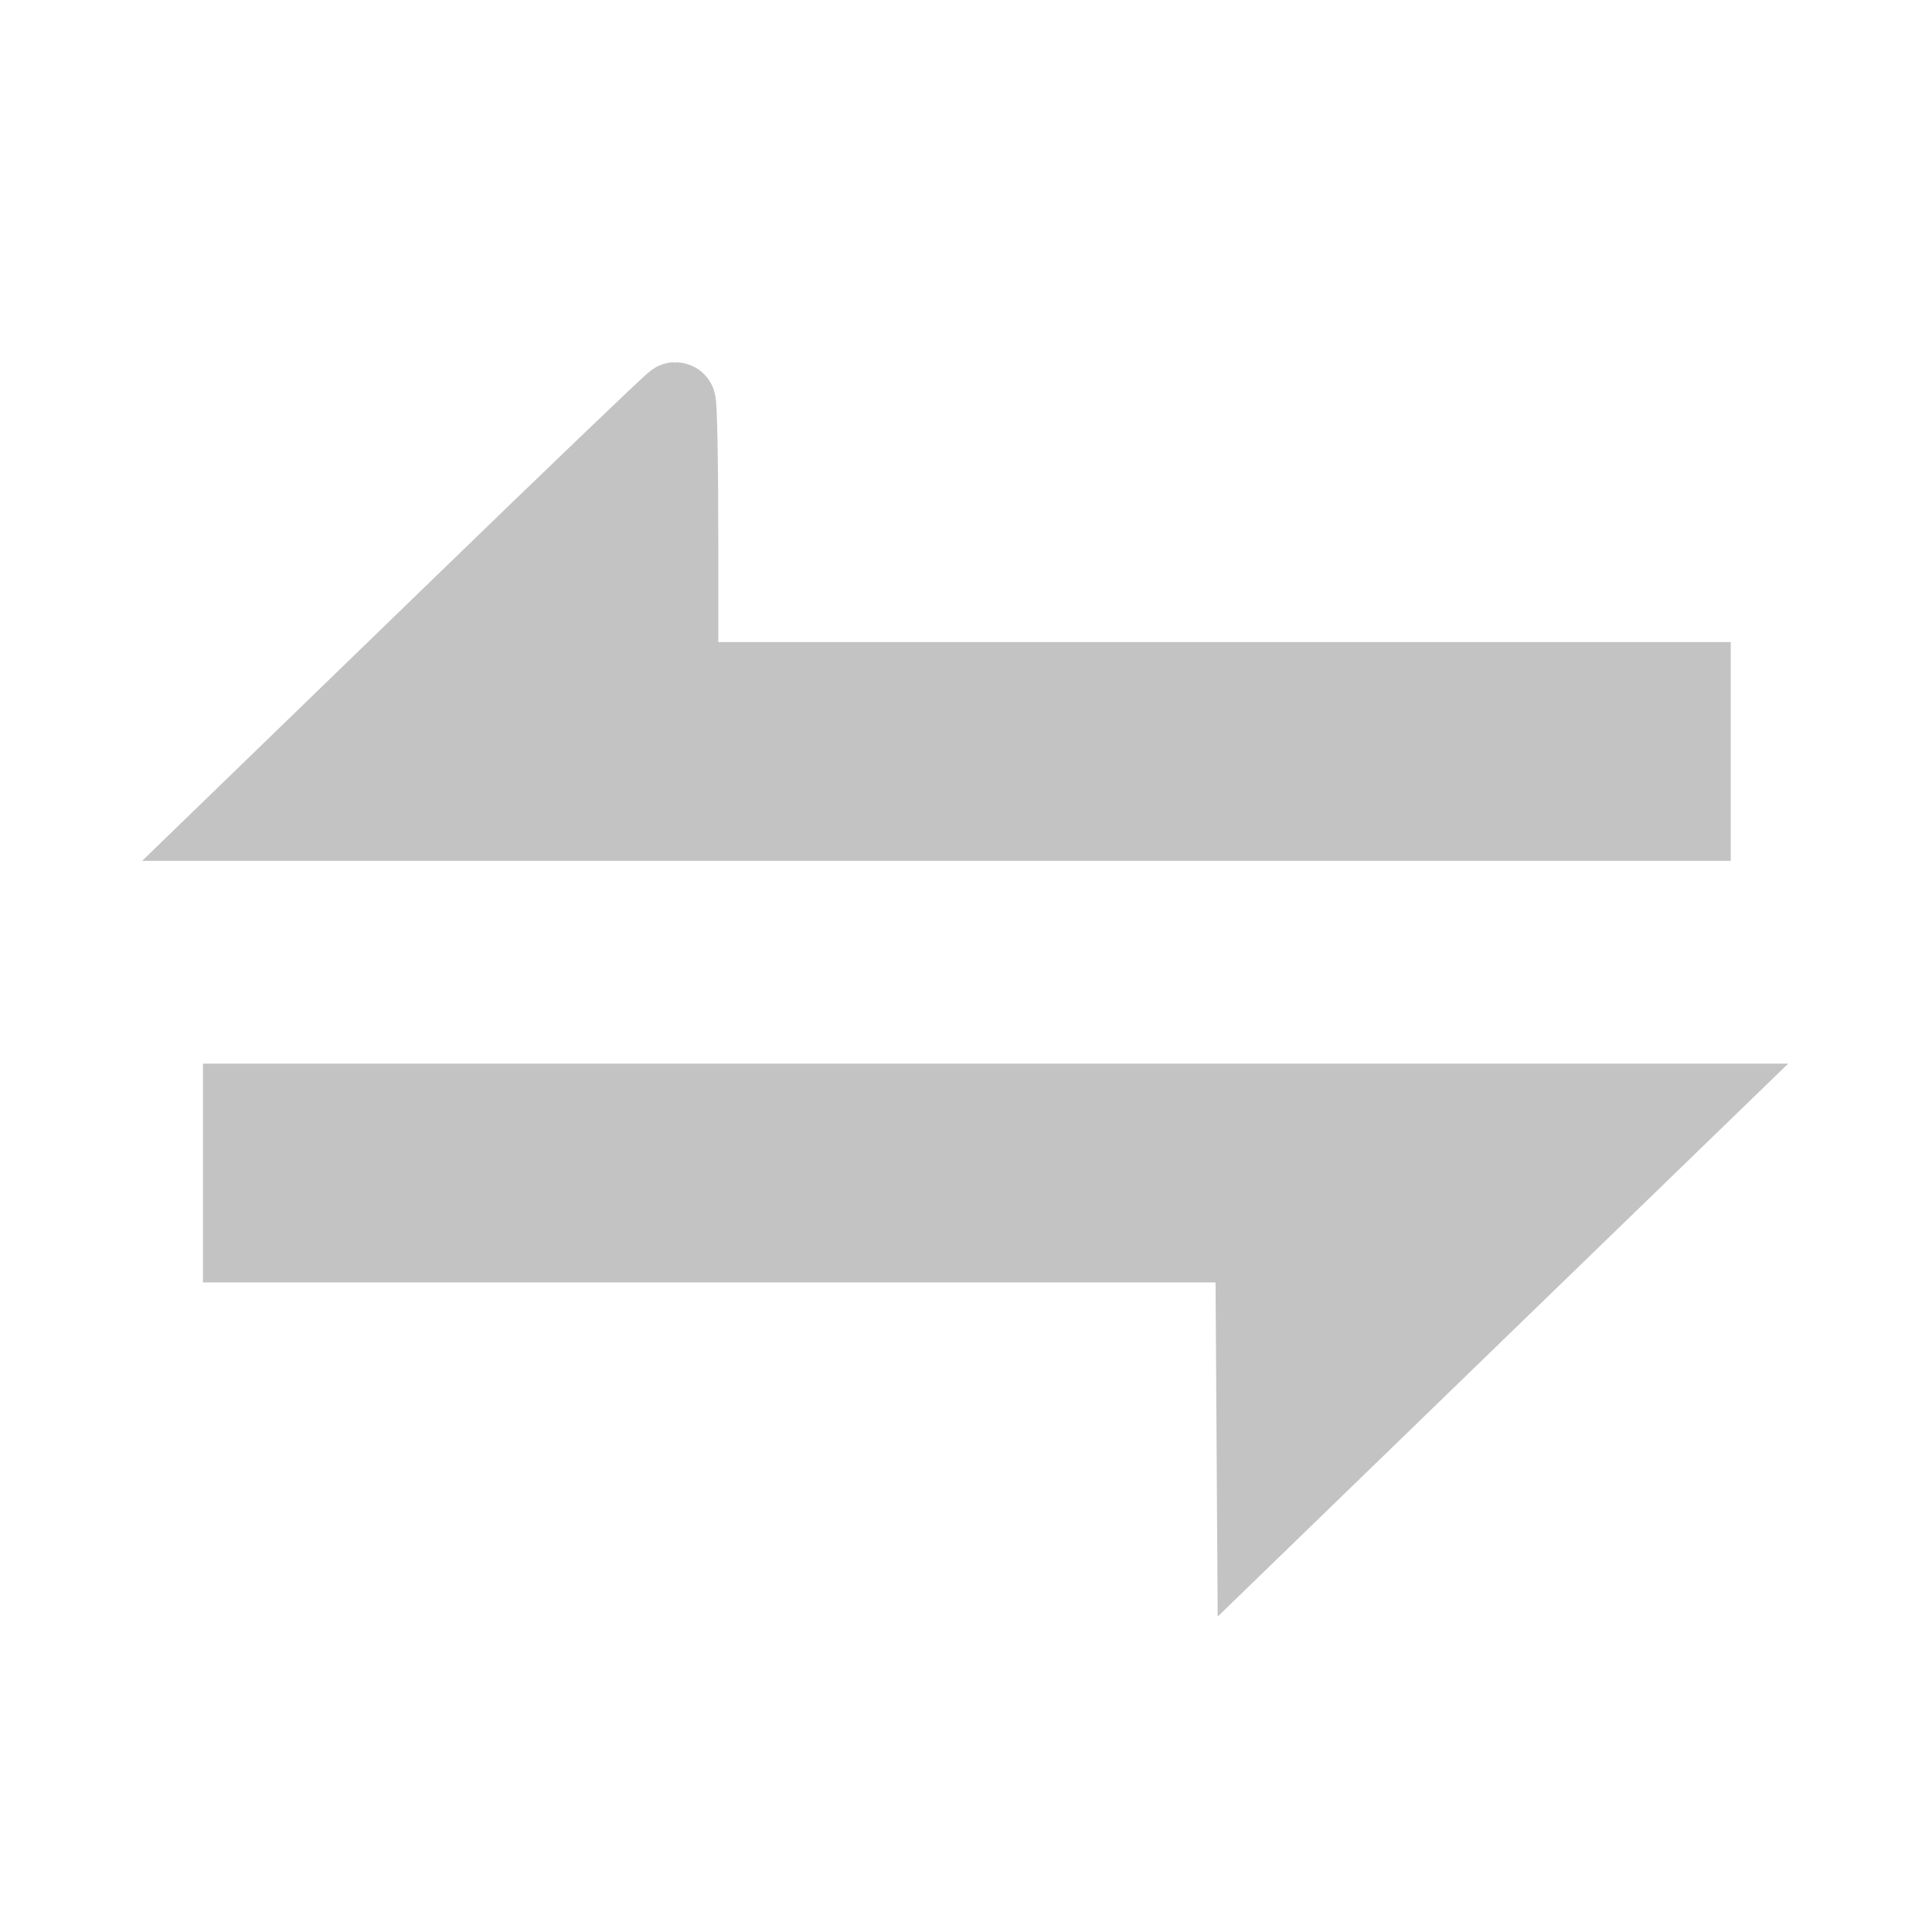 <svg width="24" height="24" viewBox="0 0 24 24" fill="none" xmlns="http://www.w3.org/2000/svg">
<path d="M9.309 15.431H15.597L15.608 17.169L15.619 18.908L18.299 16.31L20.979 13.713H12H3.021V14.572V15.431H9.309ZM12 10.194H21V9.335V8.476H14.711H8.423V6.738C8.423 5.781 8.409 4.999 8.391 4.999C8.374 4.999 7.154 6.168 5.68 7.597L3 10.194H12Z" fill="#c3c3c3"/>
<path d="M9.309 15.431H15.597L15.608 17.169L15.619 18.908L18.299 16.31L20.979 13.713H12H3.021V14.572V15.431H9.309ZM12 10.194H21V9.335V8.476H14.711H8.423V6.738C8.423 5.781 8.409 4.999 8.391 4.999C8.374 4.999 7.154 6.168 5.68 7.597L3 10.194H12Z" stroke="#c3c3c3"/>
</svg>
